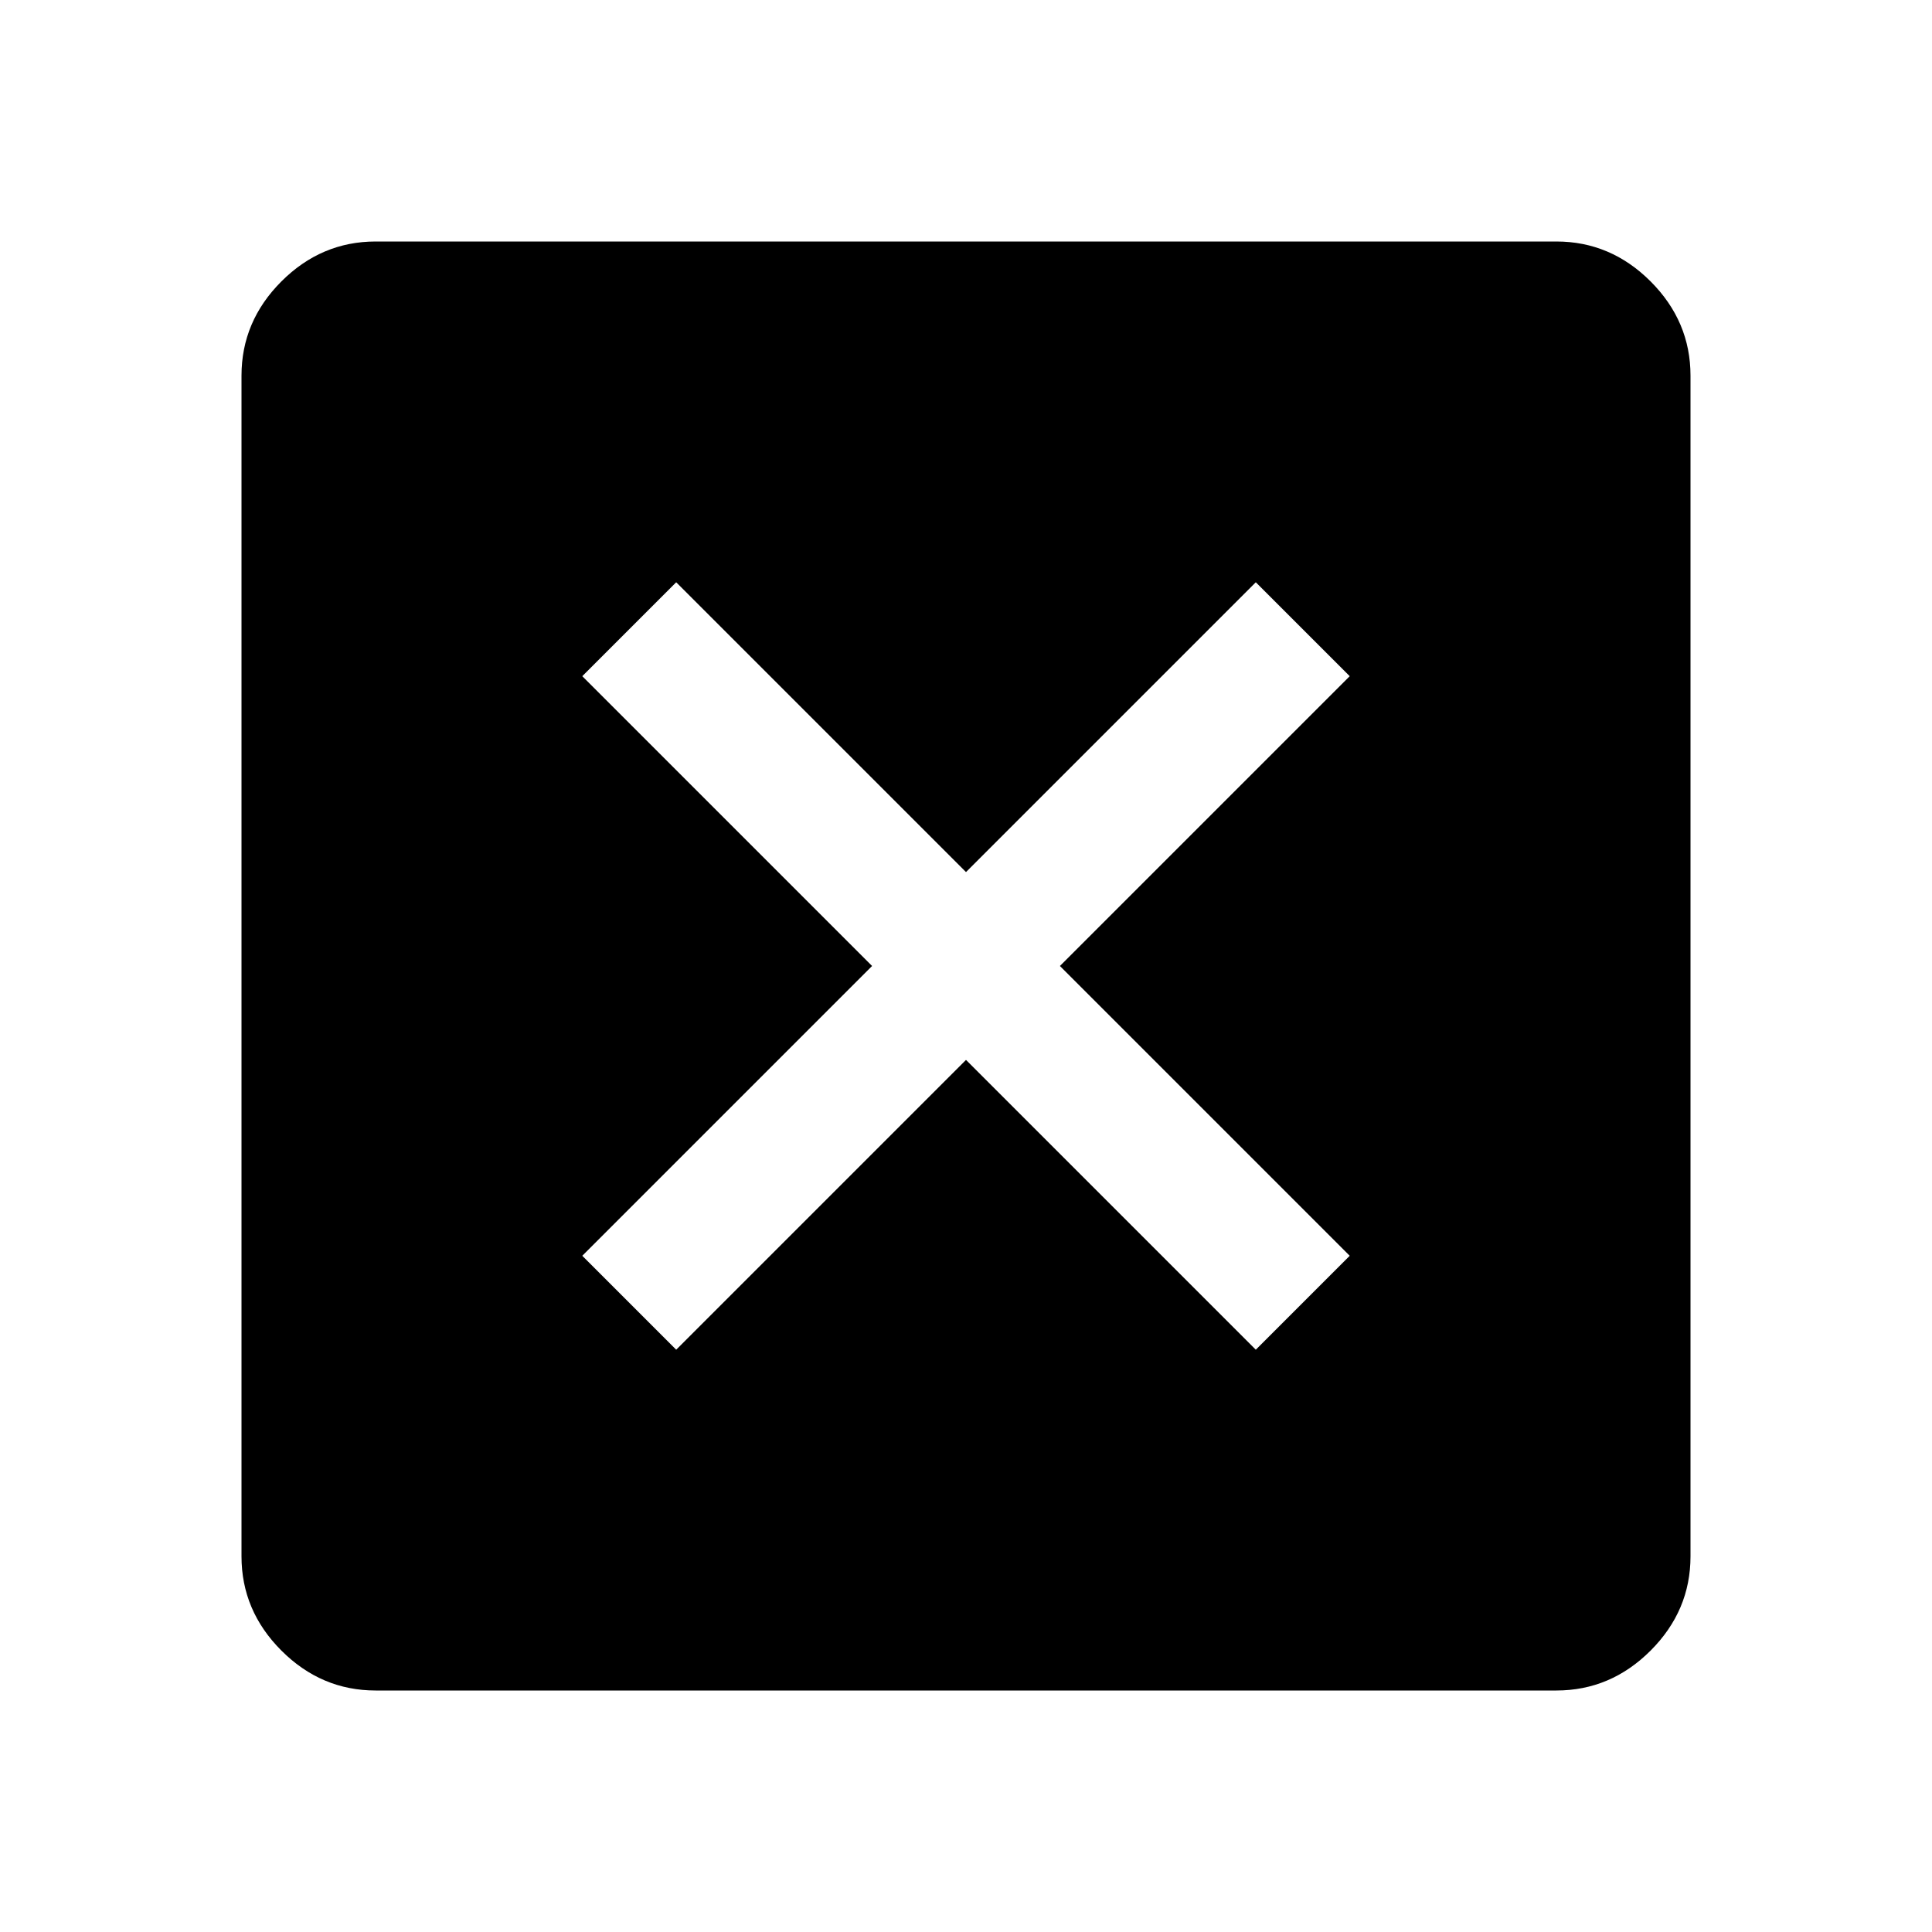 <svg xmlns="http://www.w3.org/2000/svg" height="40" viewBox="0 -960 960 960" width="40"><path d="m336-289.33 144-144 144 144L670.67-336l-144-144 144-144L624-670.67l-144 144-144-144L289.33-624l144 144-144 144L336-289.33ZM186.67-120q-27 0-46.84-19.83Q120-159.67 120-186.67v-586.66q0-27 19.83-46.84Q159.67-840 186.67-840h586.66q27 0 46.84 19.83Q840-800.33 840-773.33v586.66q0 27-19.83 46.84Q800.33-120 773.33-120H186.67Z"/></svg>